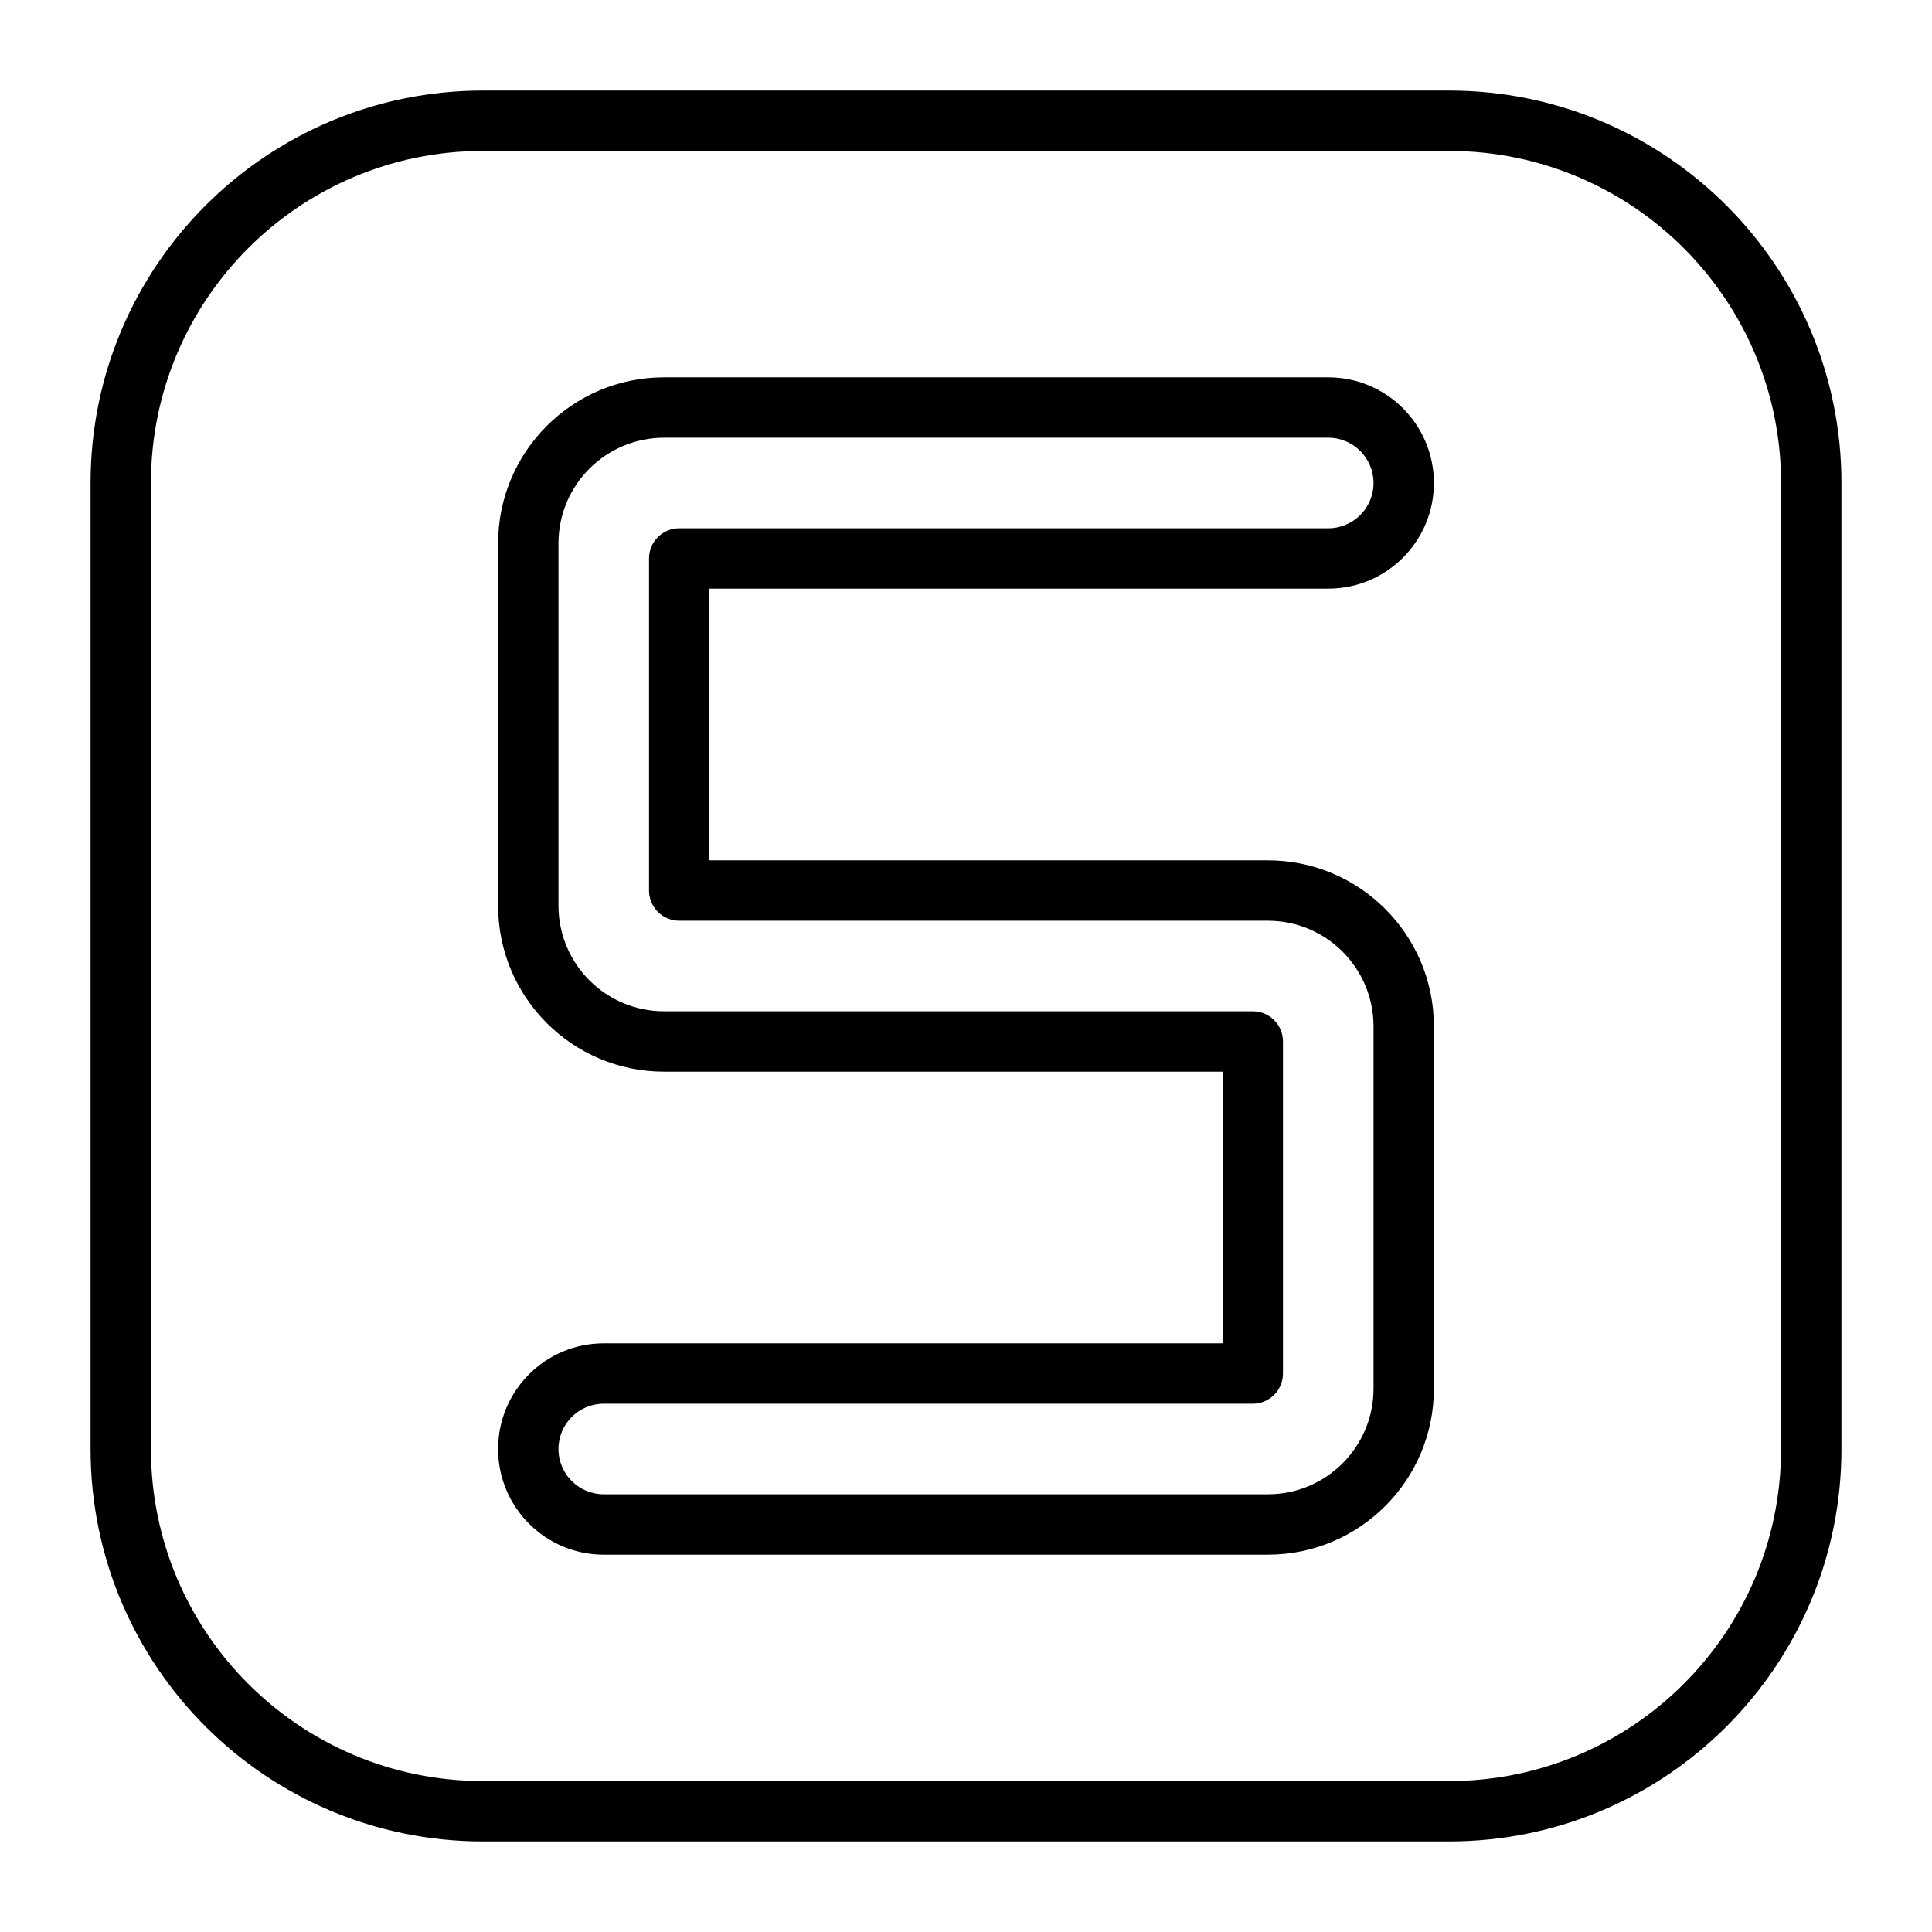 <?xml version="1.0" encoding="UTF-8" standalone="no"?> <svg width="512" height="512" viewBox="0 0 512 512" fill="none" xmlns="http://www.w3.org/2000/svg">
<path fill-rule="evenodd" clip-rule="evenodd" d="M128 24C70.562 24 24 70.562 24 128V384C24 441.438 70.562 488 128 488H384C441.438 488 488 441.438 488 384V128C488 70.562 441.438 24 384 24H128ZM40 128C40 79.399 79.399 40 128 40H384C432.601 40 472 79.399 472 128V384C472 432.601 432.601 472 384 472H128C79.399 472 40 432.601 40 384V128ZM352 100C367.464 100 380 112.536 380 128C380 143.464 367.464 156 352 156H188V228H336C360.301 228 380 247.699 380 272V368C380 392.301 360.301 412 336 412H160C144.536 412 132 399.464 132 384C132 368.536 144.536 356 160 356H324V284H176C151.699 284 132 264.301 132 240V144C132 119.699 151.699 100 176 100H352ZM364 128C364 121.373 358.627 116 352 116H176C160.536 116 148 128.536 148 144V240C148 255.464 160.536 268 176 268H332C336.418 268 340 271.582 340 276V364C340 368.418 336.418 372 332 372H160C153.373 372 148 377.373 148 384C148 390.627 153.373 396 160 396H336C351.464 396 364 383.464 364 368V272C364 256.536 351.464 244 336 244H180C175.582 244 172 240.418 172 236V148C172 143.582 175.582 140 180 140H352C358.627 140 364 134.627 364 128Z" fill="black"/>
</svg>
